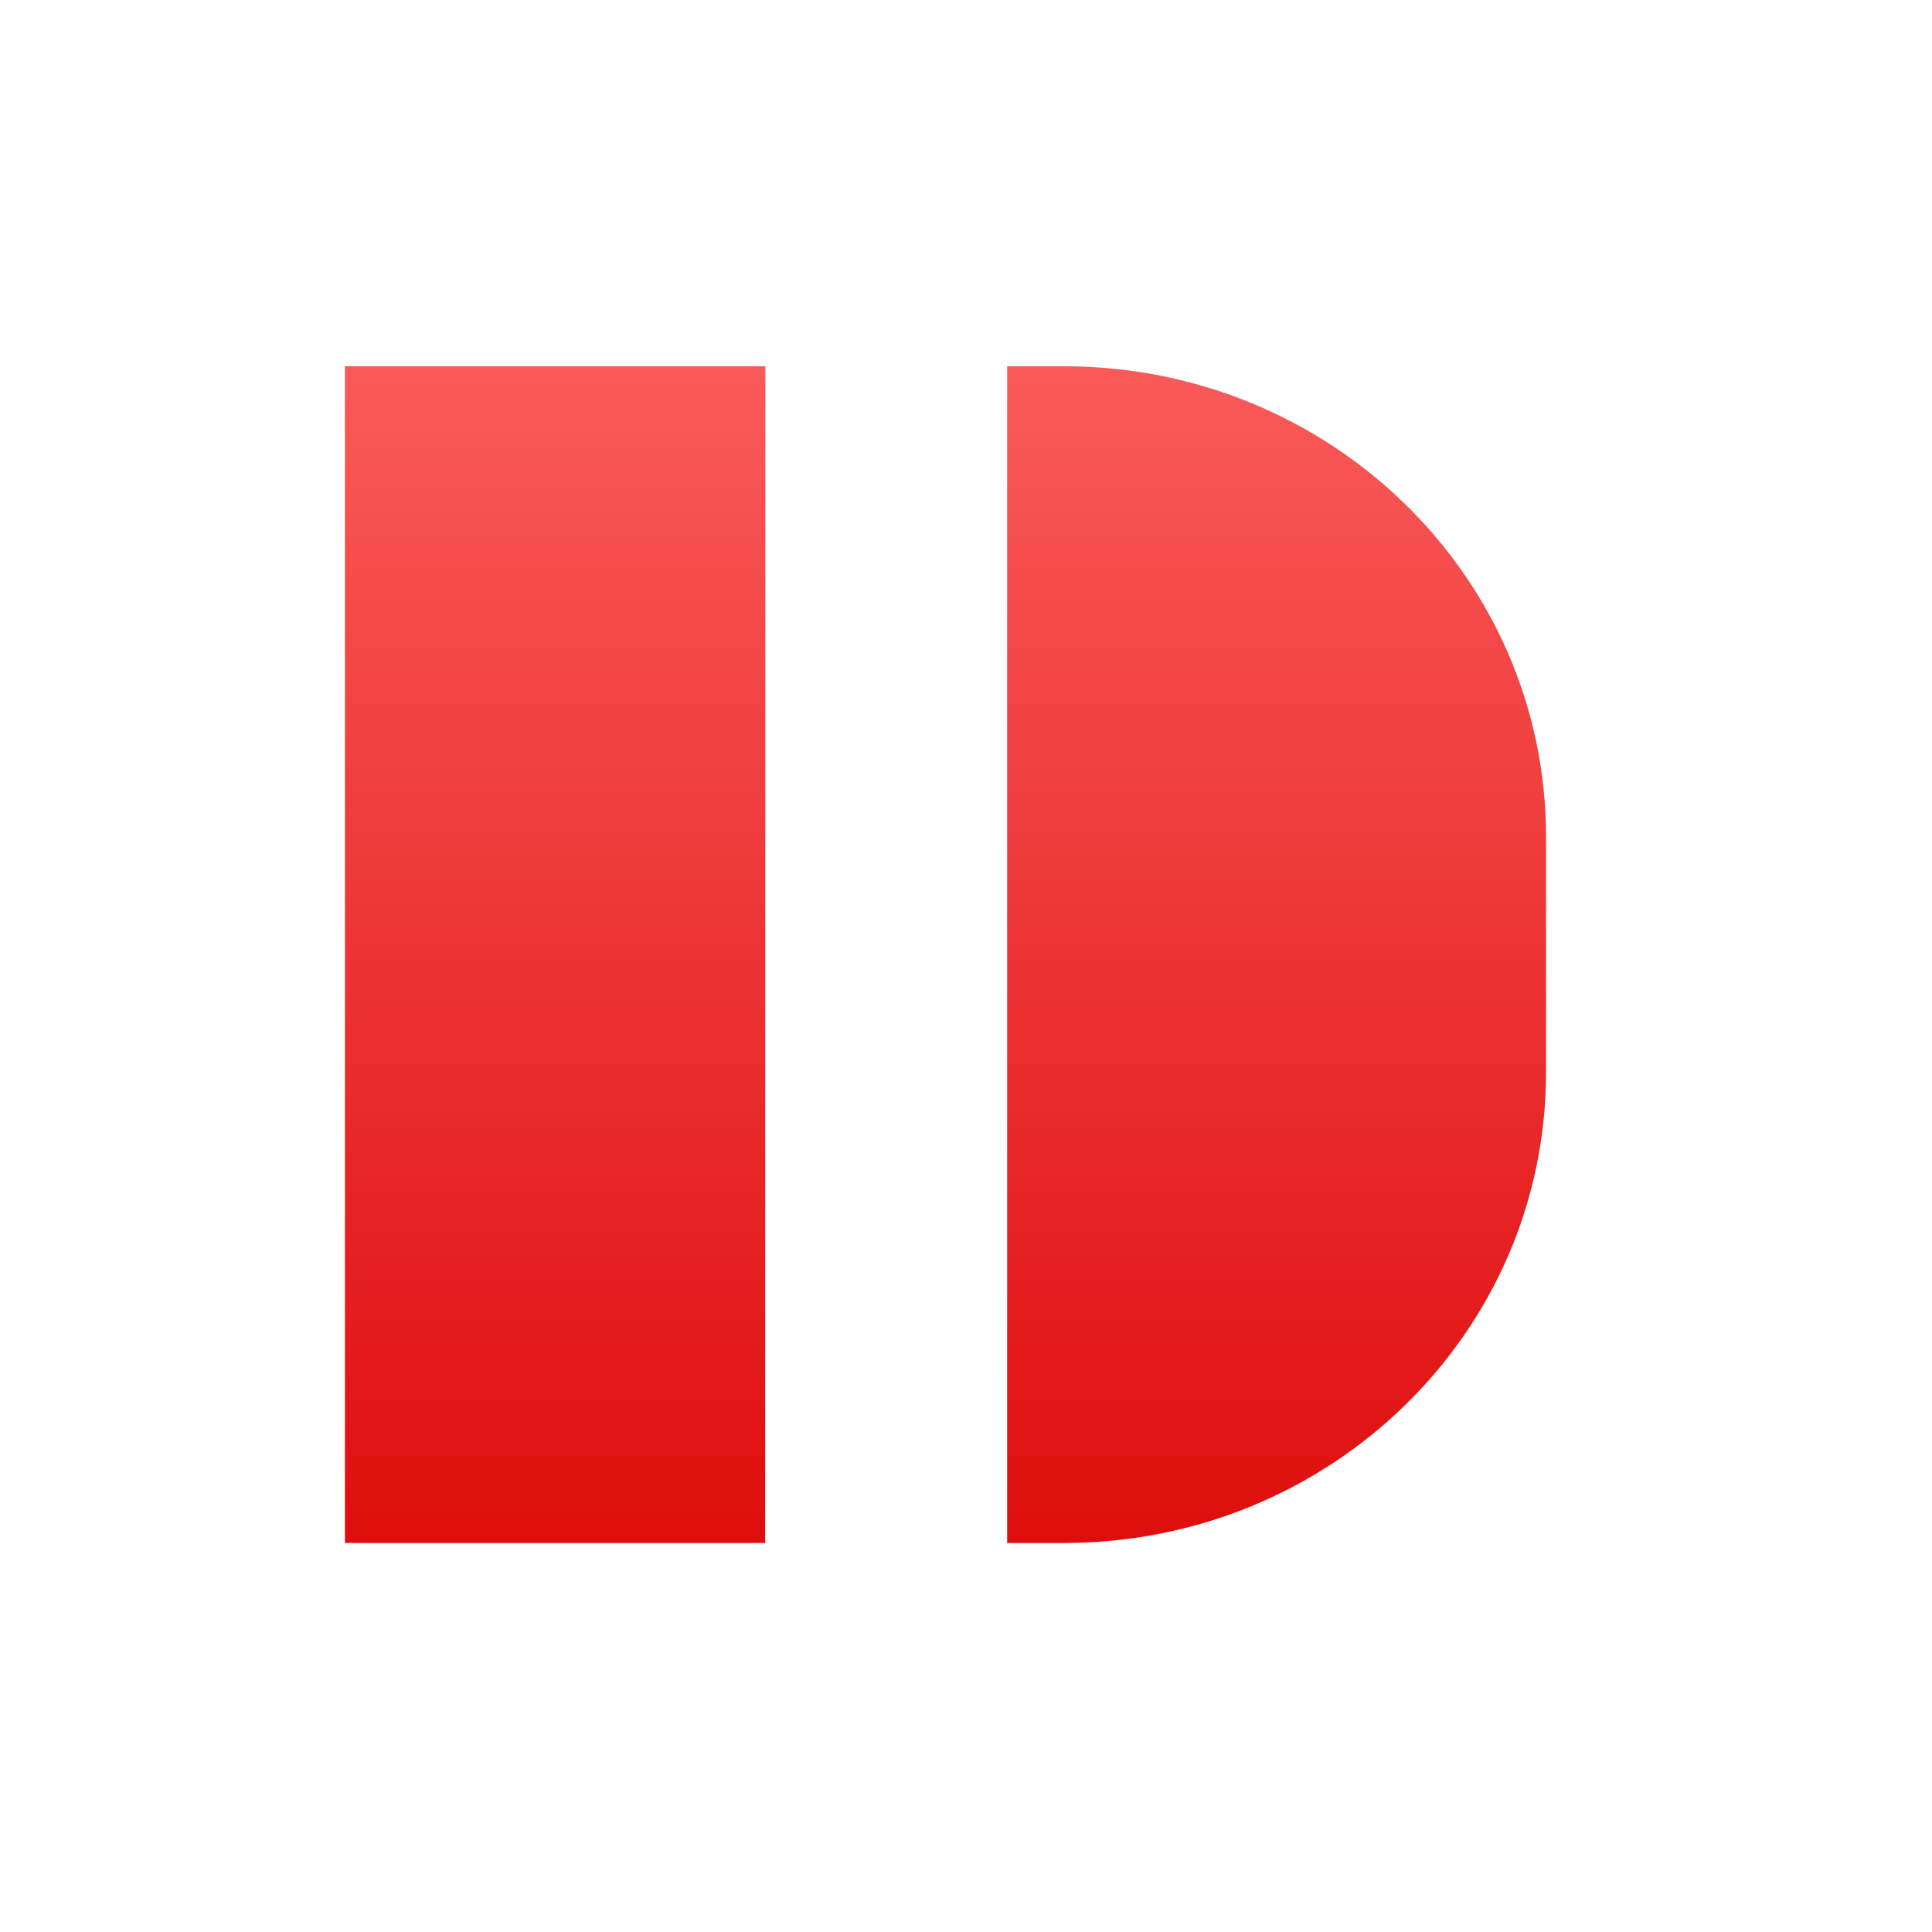 <svg xmlns="http://www.w3.org/2000/svg" xmlns:xlink="http://www.w3.org/1999/xlink" width="64" height="64" viewBox="0 0 64 64" version="1.1">
<defs>
<linearGradient id="linear0" gradientUnits="userSpaceOnUse" x1="0" y1="0" x2="0" y2="1" gradientTransform="matrix(56,0,0,51.695,4,6.152)">
<stop offset="0" style="stop-color:#ff6666;stop-opacity:1;"/>
<stop offset="1" style="stop-color:#d90000;stop-opacity:1;"/>
</linearGradient>
</defs>
<g id="surface1">
<path style=" stroke:none;fill-rule:nonzero;fill:url(#linear0);" d="M 33.363 51.113 L 35.246 51.113 C 44.062 51.113 51.215 44.16 51.215 35.52 L 51.215 27.727 C 51.215 19.086 44.062 12.133 35.246 12.133 L 33.363 12.133 M 25.355 12.133 L 11.426 12.133 L 11.426 51.113 L 25.348 51.113 "/>
</g>
</svg>
